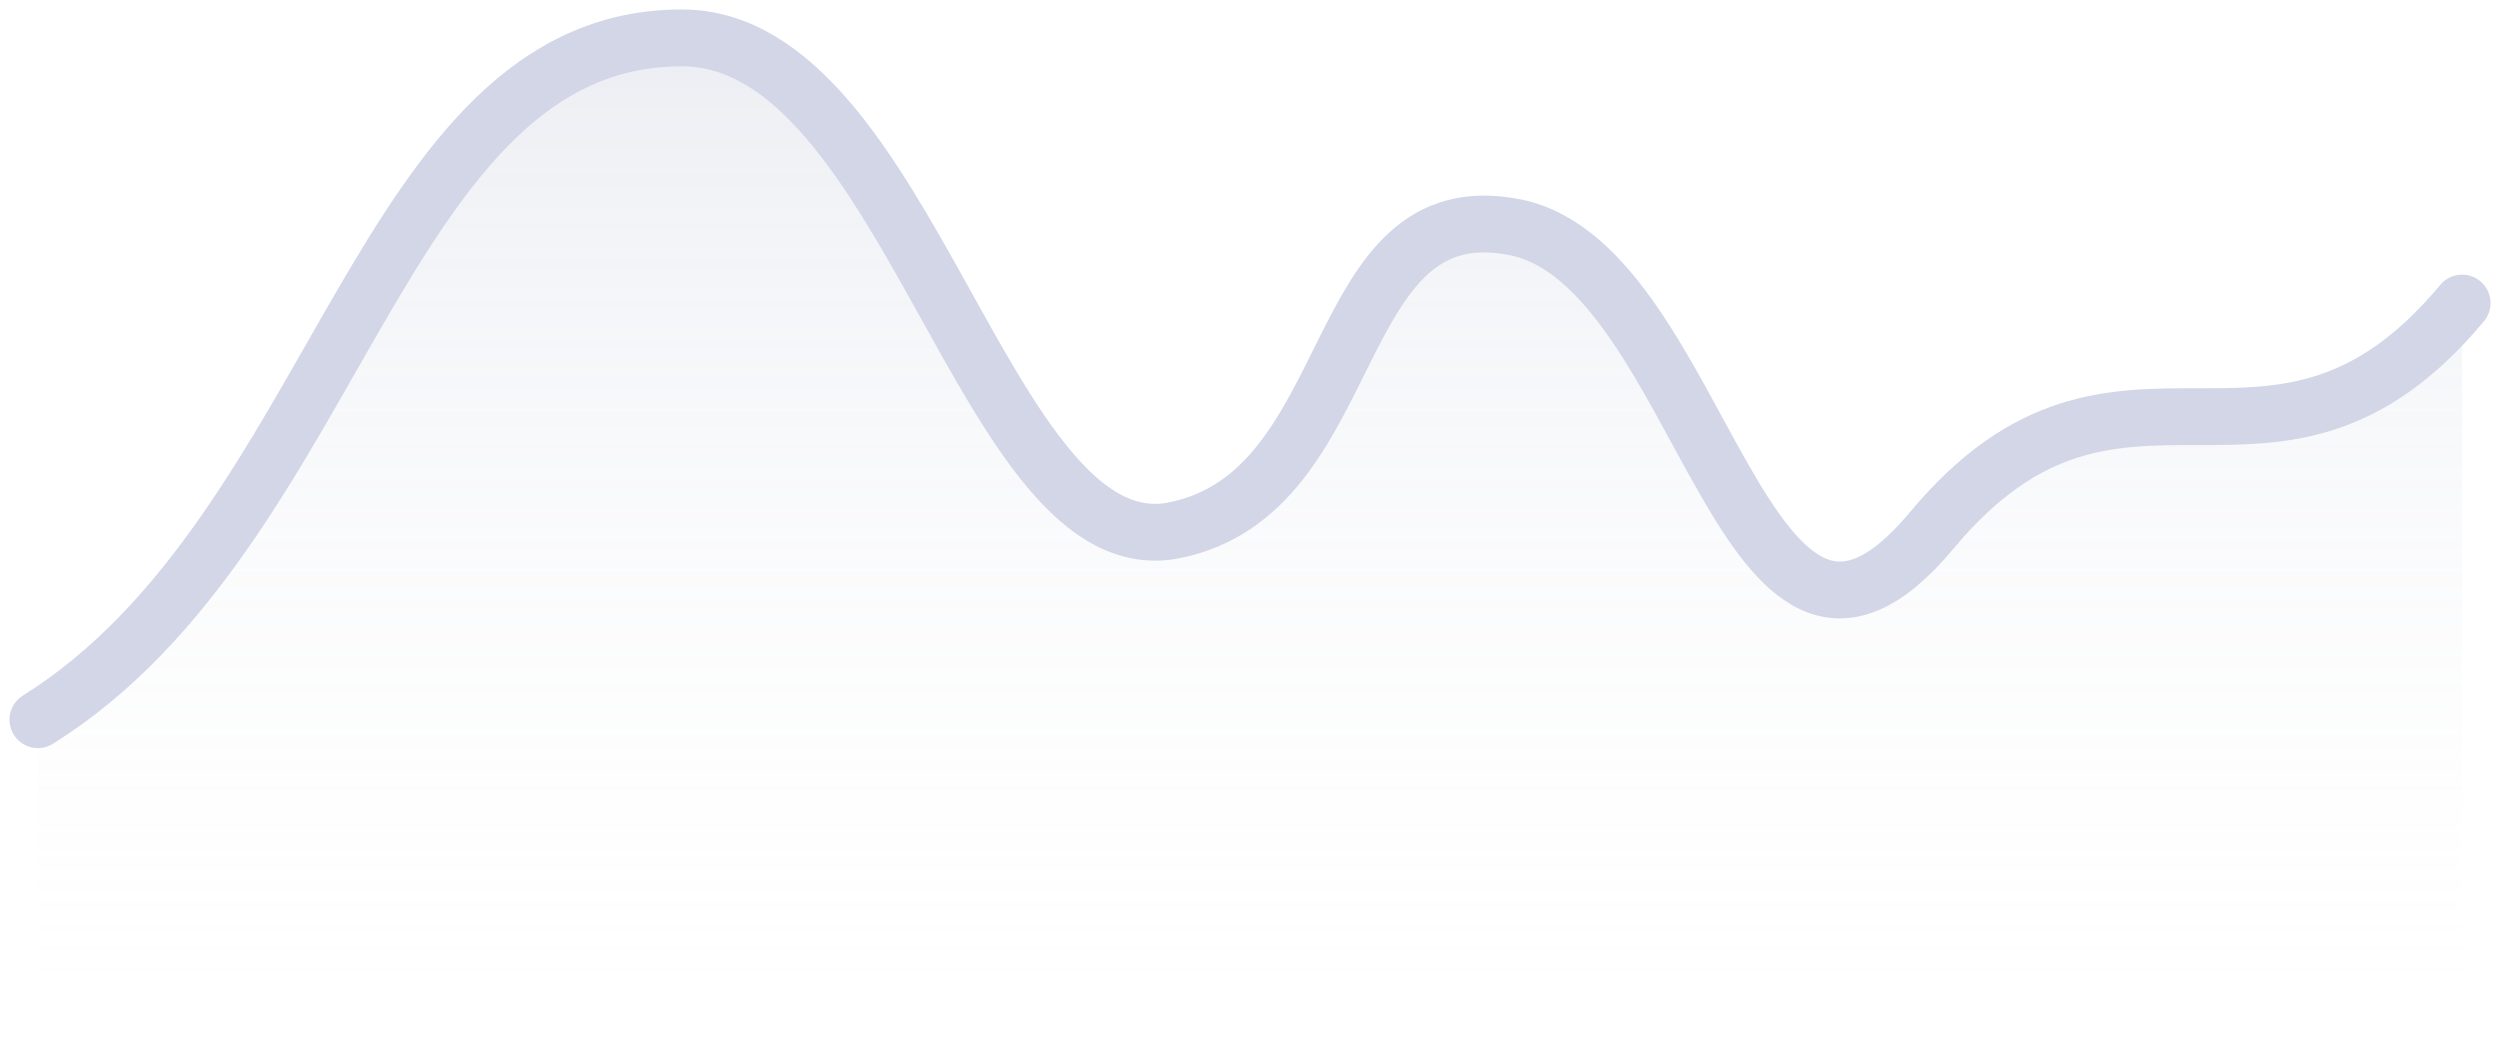 <svg xmlns="http://www.w3.org/2000/svg" width="66" height="28" fill="none">
  <path fill="url(#paint0_linear)" d="M18 1C10 1 9 14 1 19v9h64V8c-5 6-9 0-14 6s-6-7-11-8-4 7-9 8S24 1 18 1z" opacity=".2"/>
  <path stroke="#D2D6E7" stroke-linecap="round" stroke-linejoin="round" stroke-width="1.5" d="M1 19c8-5 9-18 17-18 6 0 8 14 13 13s4-9 9-8 6 14 11 8 9 0 14-6"/>
  <defs>
    <linearGradient id="paint0_linear" x1="33" x2="33" y1="1" y2="28" gradientUnits="userSpaceOnUse">
      <stop stop-color="#9FAAC4"/>
      <stop offset="1" stop-color="#fff" stop-opacity="0"/>
    </linearGradient>
  </defs>
</svg>